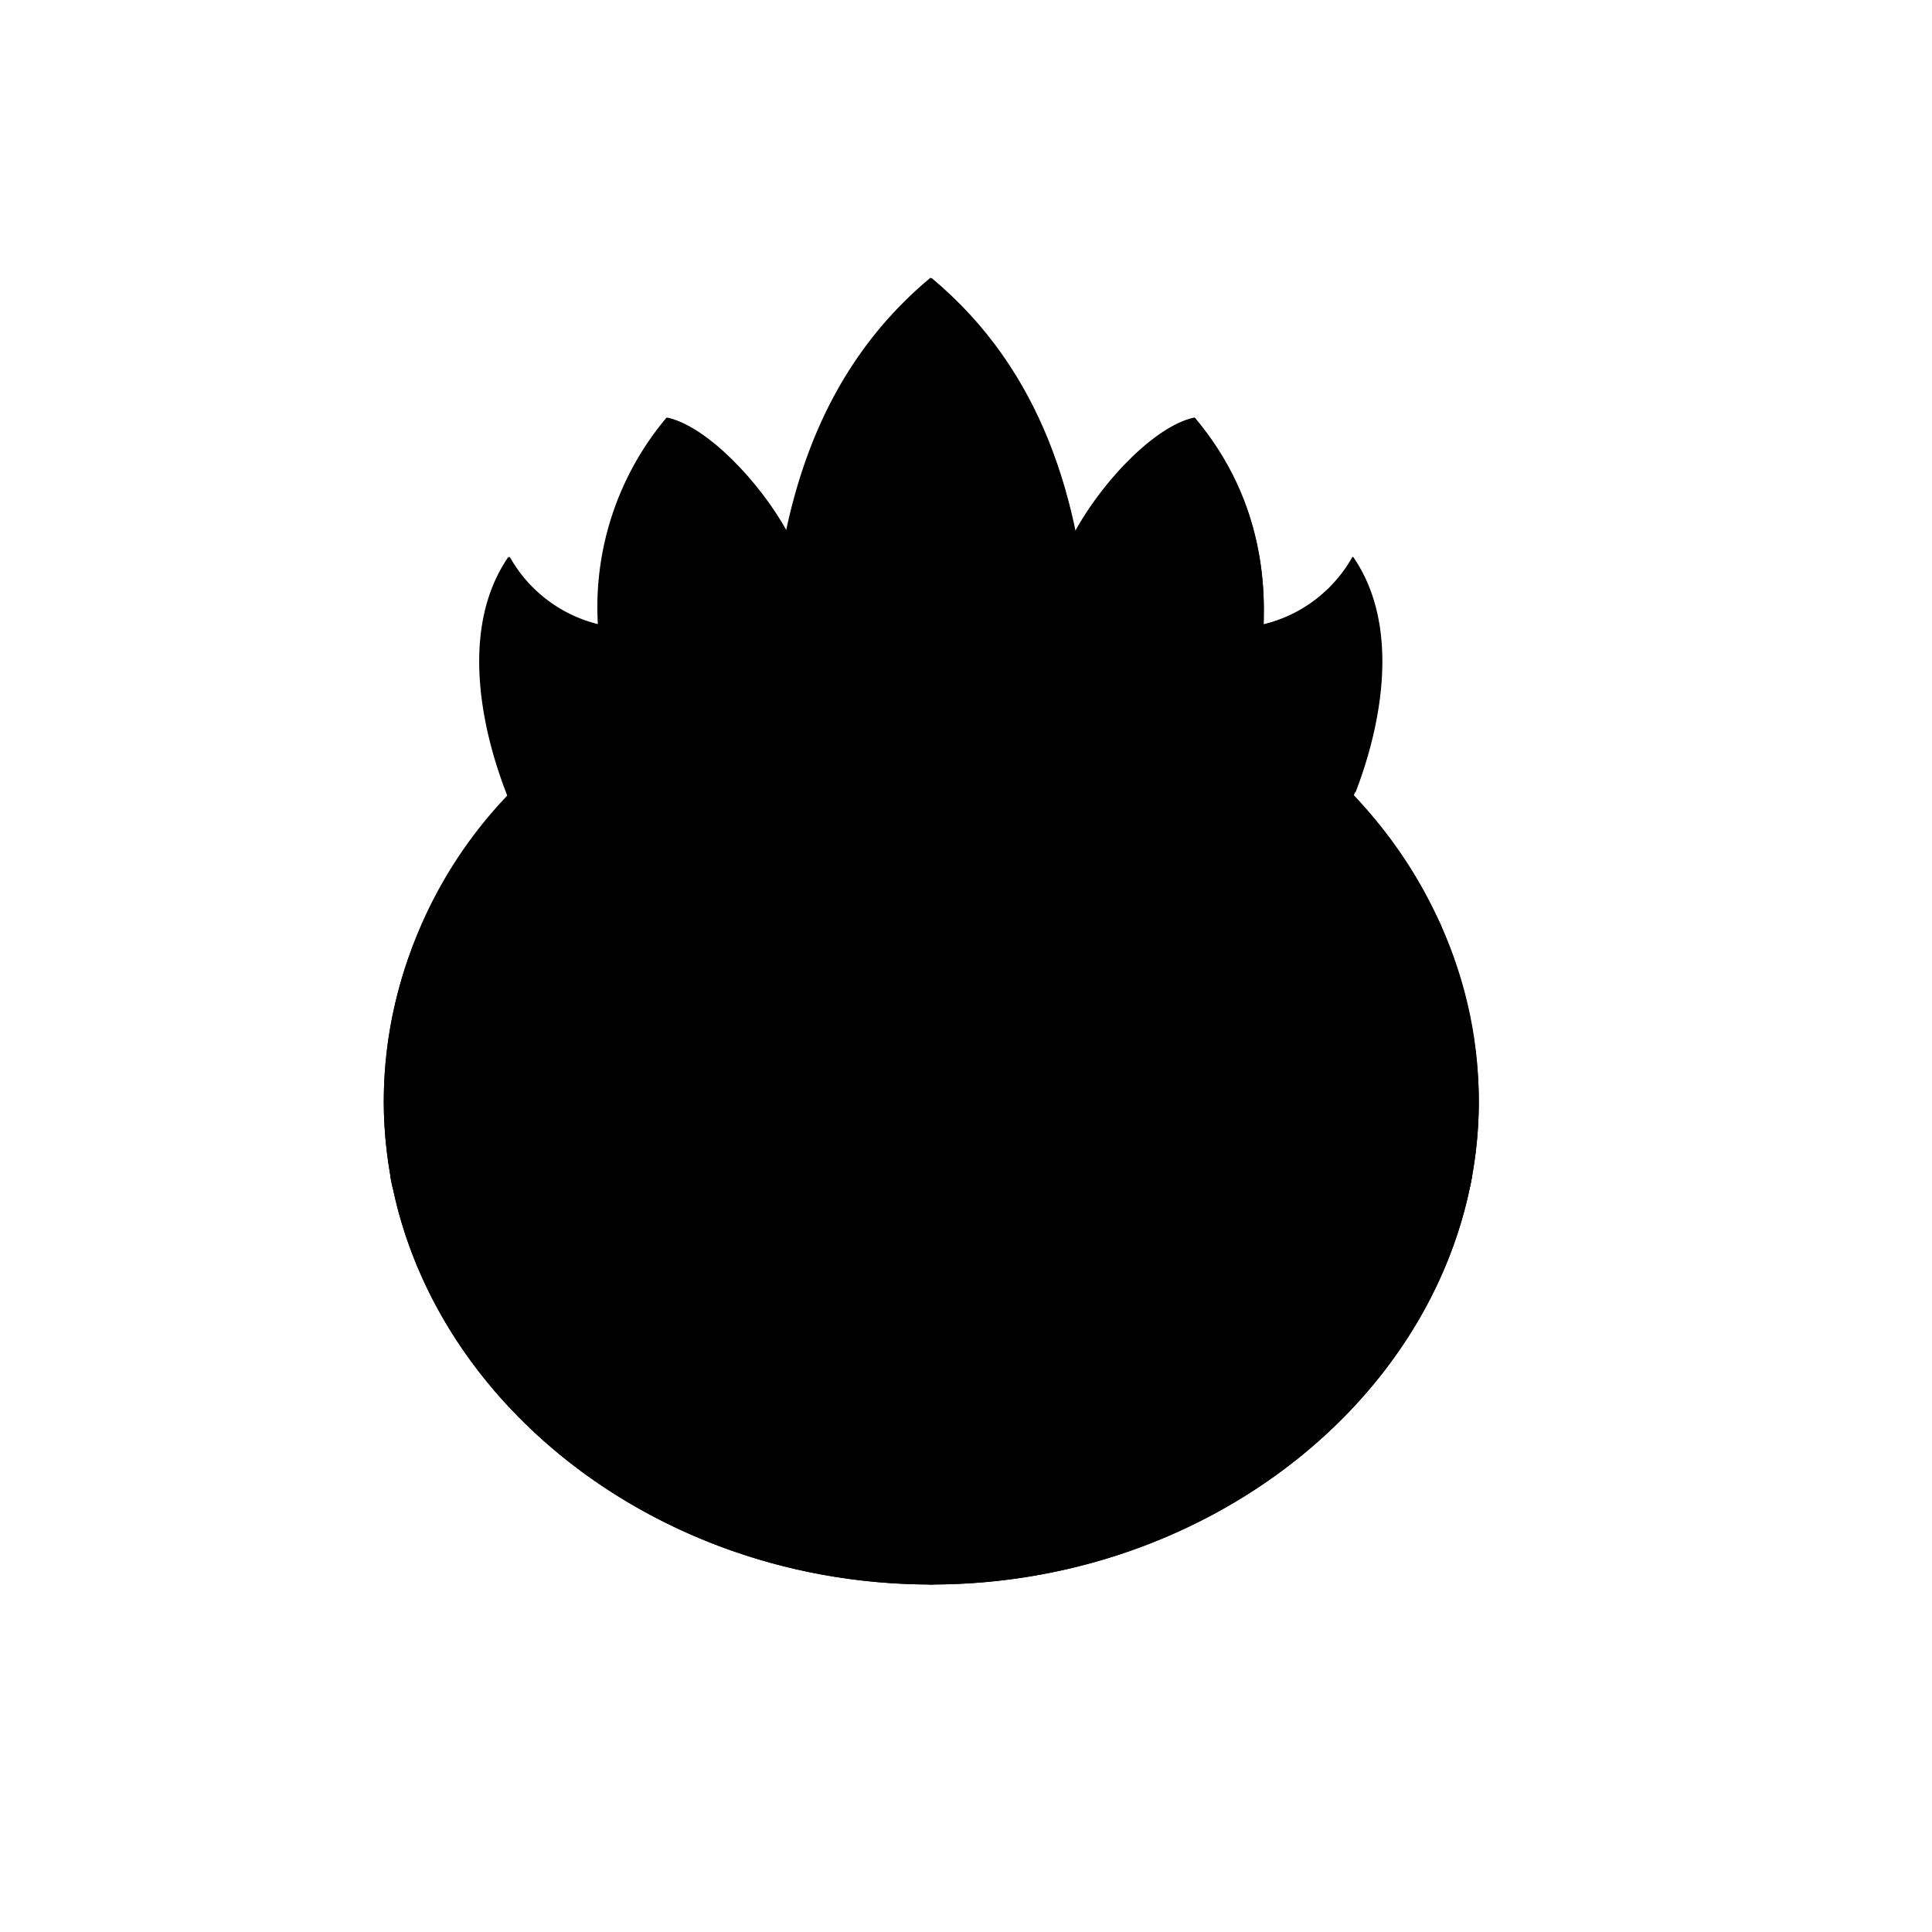 <svg viewBox="0 0 147 147"><title>Artboard 5</title><g id="_5_fill" data-name="5 fill"><path class="cls-1" d="M103,60.53l.09-.22c2.08-5.39,3.39-12.79-.18-17.95a10.62,10.62,0,0,1-6.8,5.15v0a22.37,22.37,0,0,0-5.23-15.74c-3,.62-7,4.86-9.08,8.65v0c-1.53-7.35-4.75-14.1-11-19.29-6.23,5.19-9.44,11.94-11,19.29h0c-2.09-3.79-6.11-8-9.08-8.65a22.37,22.37,0,0,0-5.23,15.74v0a10.62,10.62,0,0,1-6.8-5.15c-3.57,5.16-2.26,12.56-.18,17.95l.08.23A34,34,0,0,0,29.2,83.76c0,20.33,19,36.8,41.66,36.8s41.66-16.48,41.66-36.8A34,34,0,0,0,103,60.53Z"/></g><g id="_5_stroke" data-name="5 stroke"><path class="cls-2" d="M59.89,40.44c-2.09-3.79-6.11-8-9.08-8.65-5.33,6.34-6.18,13.84-4.43,22"/><path class="cls-2" d="M38.6,60.31c-2.08-5.39-3.39-12.79.18-17.95a10.62,10.62,0,0,0,6.8,5.15"/><path class="cls-2" d="M70.86,69.17A11.11,11.11,0,1,0,59.76,58.07,11.11,11.11,0,0,0,70.86,69.17"/><ellipse class="cls-2" cx="70.87" cy="69.88" rx="25.89" ry="22.92"/><path class="cls-2" d="M70.86,120.56c22.62,0,41.66-16.48,41.66-36.8S93.49,47,70.86,47,29.2,63.43,29.2,83.76,48.24,120.56,70.86,120.56Z"/><path class="cls-2" d="M82.89,48.38c-.68-10.34-3.6-20.21-12-27.22-8.42,7-11.34,16.88-12,27.22"/><path class="cls-2" d="M78.65,47.51c-.51-8.78-3.9-12.49-7.79-15.72C67,35,63.58,38.73,63.08,47.51"/><path class="cls-2" d="M81.84,40.44c2.09-3.79,6.11-8,9.08-8.65,5.33,6.34,6.18,13.84,4.43,22"/><path class="cls-2" d="M103.13,60.31c2.08-5.39,3.39-12.79-.18-17.95a10.62,10.62,0,0,1-6.8,5.15"/><path class="cls-2" d="M96,64.4c5.72,0,11.86,2.54,13.61,5.92,1.88,5.34-7.82,7.69-13.45,4.4,8,2.79,17.31,9.45,15.69,15.57-3.26,9-14,3.37-21.45-5.4,7.43,8.69,15.42,19.24,8.7,25.78-8.72,7.05-17.27-7.81-20.17-19,3,11.49,3.94,28.06-8.08,28.9h0c-12-.84-11.11-17.41-8.08-28.9-2.89,11.21-11.45,26.08-20.17,19-6.72-6.54,1.28-17.09,8.7-25.78-7.42,8.76-18.19,14.36-21.45,5.4-1.62-6.12,7.73-12.77,15.69-15.57-5.63,3.29-15.33.93-13.45-4.4C33.87,66.95,40,64.4,45.73,64.4"/></g></svg>